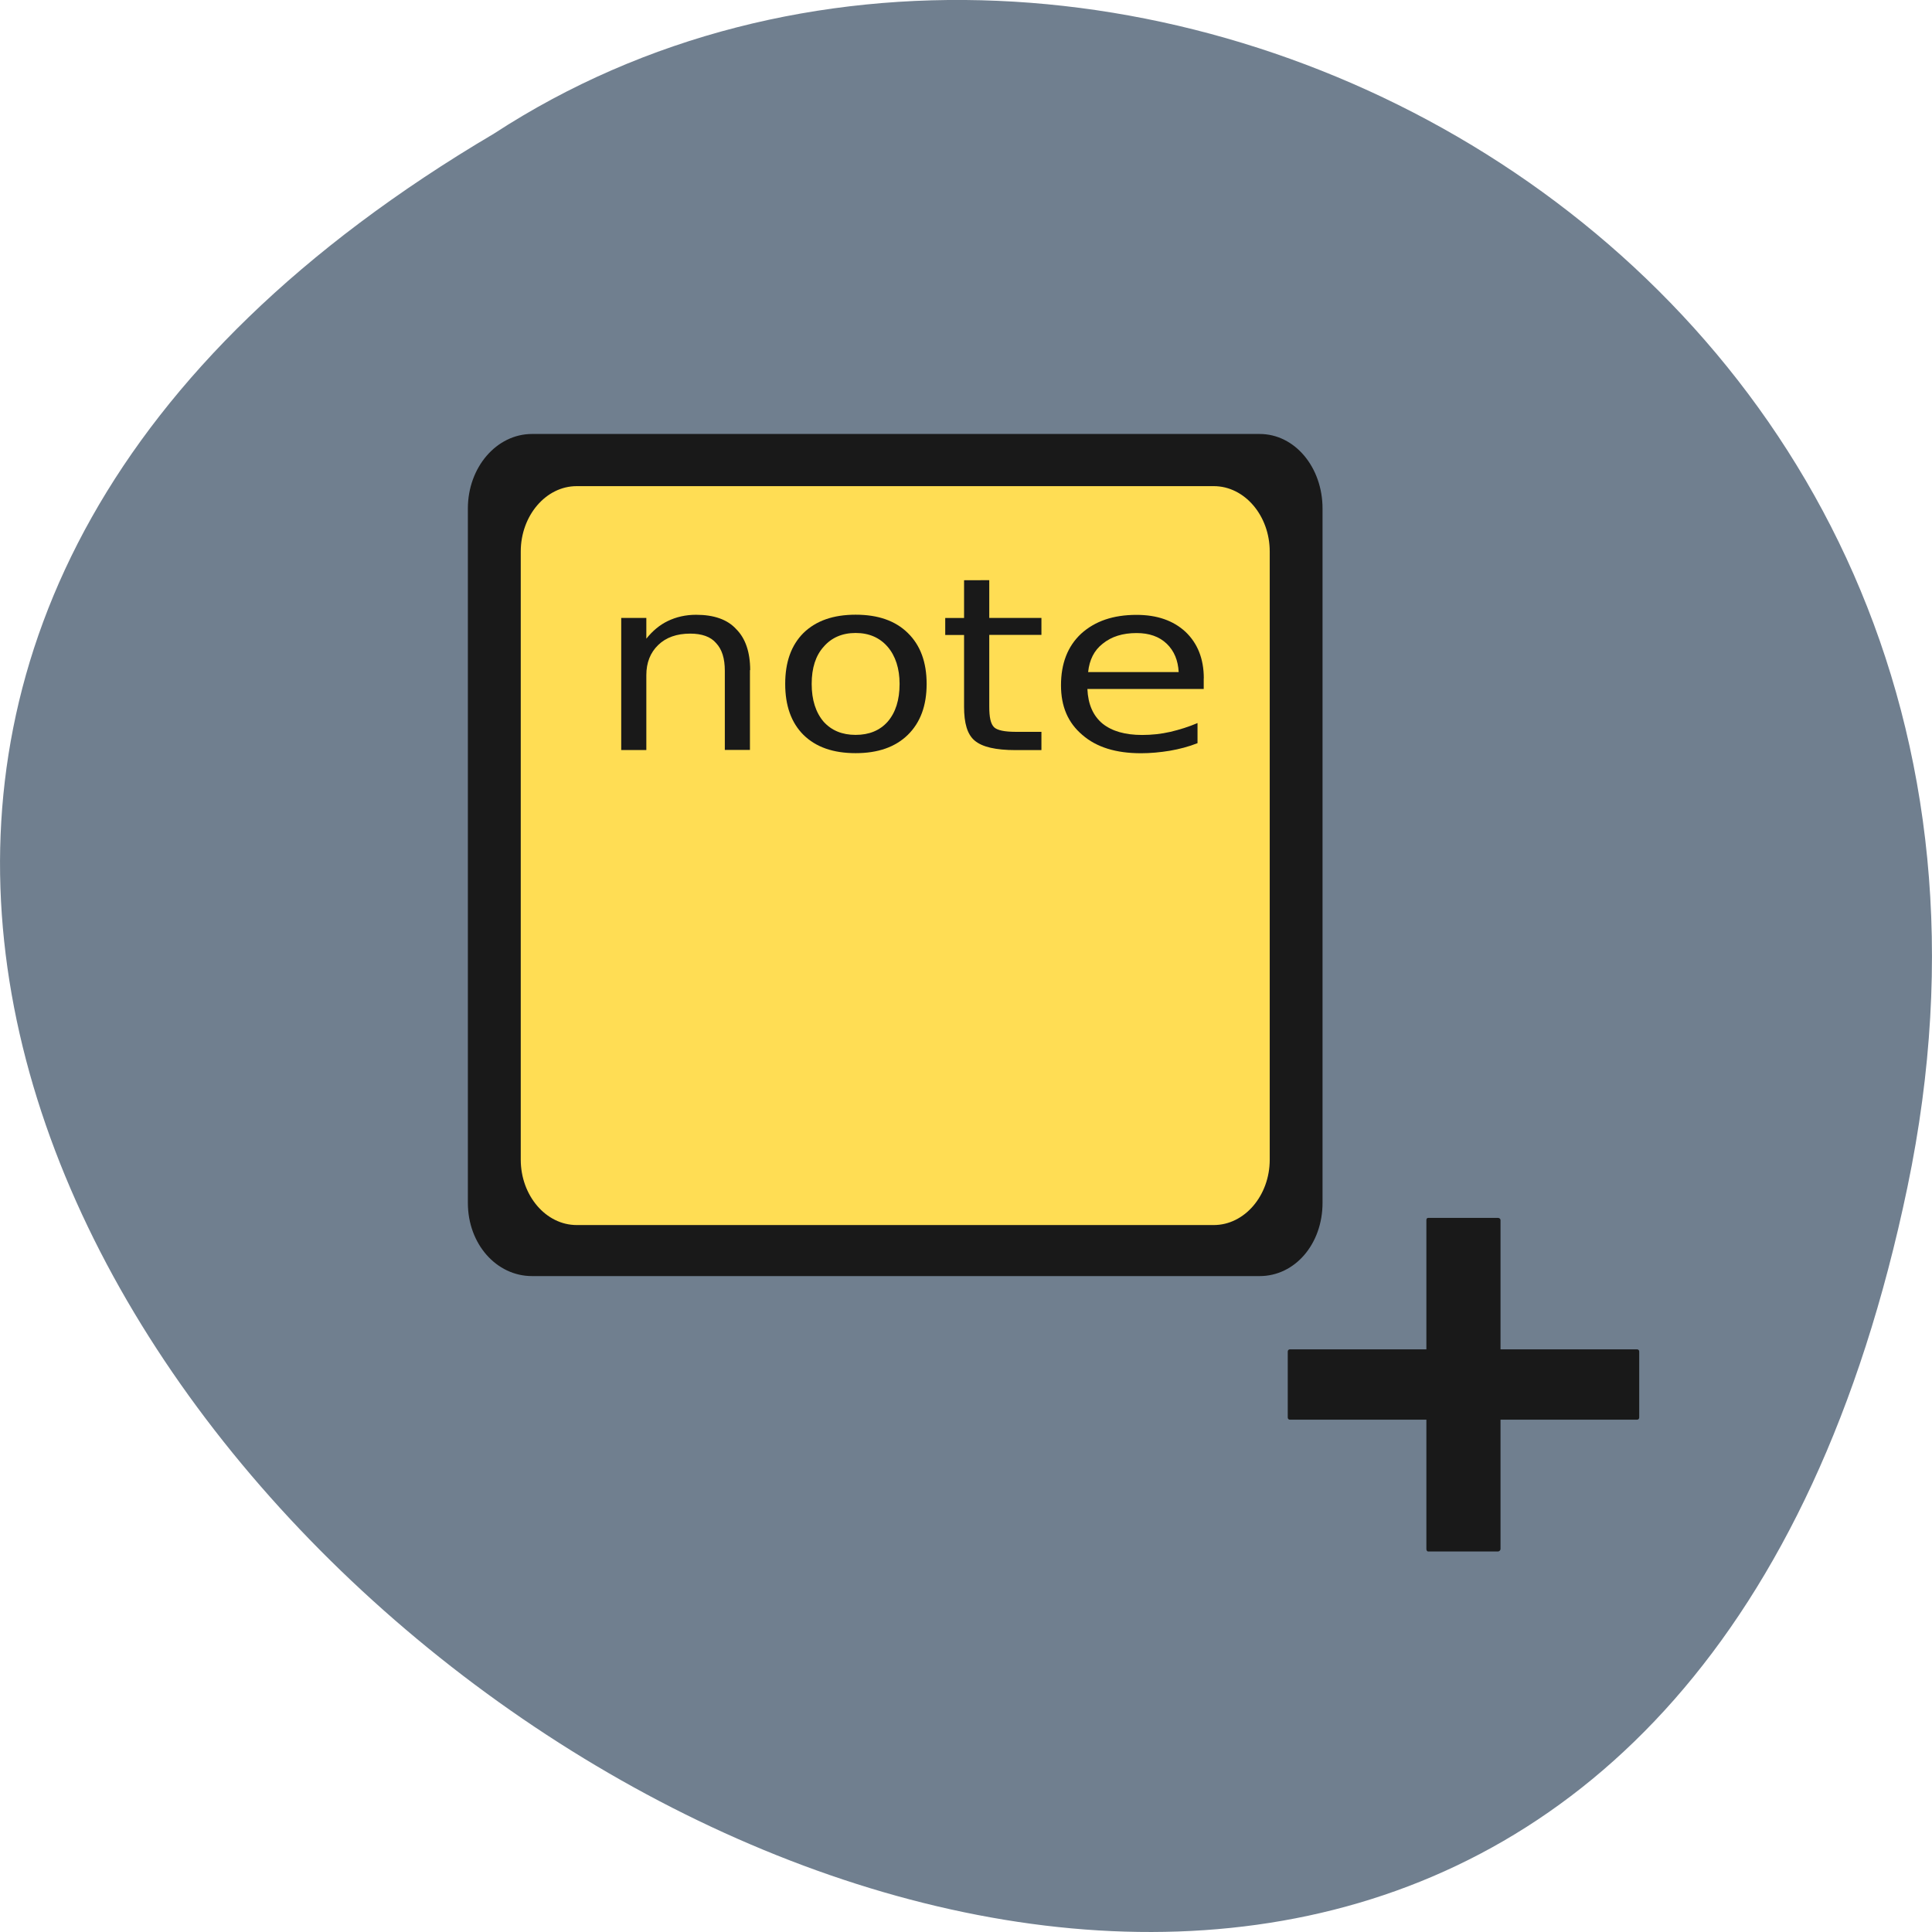 <svg xmlns="http://www.w3.org/2000/svg" viewBox="0 0 24 24"><path d="m 23.695 14.746 c -4.688 22.492 -36.922 -1.652 -17.559 -13.086 c 7.523 -4.902 19.969 1.52 17.559 13.086" style="fill:#707f8f"/><g style="fill:#191919"><path d="m 17.742 15.129 h 0.867 c 0.016 0 0.031 0.012 0.031 0.027 v 4.086 c 0 0.016 -0.016 0.031 -0.031 0.031 h -0.867 c -0.016 0 -0.023 -0.016 -0.023 -0.031 v -4.086 c 0 -0.016 0.008 -0.027 0.023 -0.027"/><path d="m 20.363 16.789 v 0.82 c 0 0.016 -0.012 0.027 -0.027 0.027 h -4.312 c -0.016 0 -0.027 -0.012 -0.027 -0.027 v -0.82 c 0 -0.016 0.012 -0.027 0.027 -0.027 h 4.312 c 0.016 0 0.027 0.012 0.027 0.027"/></g><path d="m 6.121 5.777 h 9.84 c 0.016 0 0.031 0.012 0.031 0.027 v 9.52 c 0 0.016 -0.016 0.027 -0.031 0.027 h -9.84 c -0.016 0 -0.027 -0.012 -0.027 -0.027 v -9.52 c 0 -0.016 0.012 -0.027 0.027 -0.027" style="fill:#ffdd54"/><g style="fill:#191919"><path d="m 6.609 5.391 c -0.441 0 -0.797 0.414 -0.797 0.926 v 8.625 c 0 0.512 0.355 0.91 0.797 0.91 h 9.039 c 0.438 0 0.781 -0.398 0.781 -0.91 v -8.625 c 0 -0.512 -0.344 -0.926 -0.781 -0.926 m -8.484 0.648 h 7.914 c 0.383 0 0.695 0.367 0.695 0.812 v 7.555 c 0 0.445 -0.312 0.812 -0.695 0.812 h -7.914 c -0.383 0 -0.695 -0.367 -0.695 -0.812 v -7.555 c 0 -0.445 0.312 -0.812 0.695 -0.812"/><path d="m 9.316 8.324 v 0.992 h -0.312 v -0.984 c 0 -0.152 -0.035 -0.266 -0.109 -0.344 c -0.066 -0.078 -0.176 -0.117 -0.32 -0.117 c -0.168 0 -0.301 0.047 -0.398 0.141 c -0.098 0.094 -0.148 0.219 -0.148 0.375 v 0.93 h -0.312 v -1.641 h 0.312 v 0.258 c 0.078 -0.098 0.168 -0.172 0.266 -0.219 c 0.105 -0.051 0.223 -0.078 0.352 -0.078 c 0.223 0 0.391 0.059 0.5 0.18 c 0.113 0.113 0.172 0.285 0.172 0.508"/><path d="m 10.629 7.863 c -0.168 0 -0.301 0.059 -0.398 0.172 c -0.098 0.109 -0.148 0.262 -0.148 0.461 c 0 0.199 0.051 0.355 0.148 0.469 c 0.098 0.109 0.23 0.164 0.398 0.164 c 0.168 0 0.301 -0.055 0.398 -0.164 c 0.098 -0.113 0.148 -0.27 0.148 -0.469 c 0 -0.191 -0.051 -0.348 -0.148 -0.461 c -0.098 -0.113 -0.23 -0.172 -0.398 -0.172 m 0 -0.227 c 0.277 0 0.492 0.074 0.648 0.227 c 0.156 0.152 0.234 0.363 0.234 0.633 c 0 0.27 -0.078 0.48 -0.234 0.633 c -0.156 0.152 -0.371 0.227 -0.648 0.227 c -0.277 0 -0.492 -0.074 -0.648 -0.227 c -0.152 -0.152 -0.227 -0.363 -0.227 -0.633 c 0 -0.27 0.074 -0.48 0.227 -0.633 c 0.156 -0.152 0.371 -0.227 0.648 -0.227"/><path d="m 12.289 7.207 v 0.469 h 0.648 v 0.211 h -0.648 v 0.891 c 0 0.129 0.016 0.215 0.062 0.258 c 0.039 0.035 0.125 0.055 0.266 0.055 h 0.32 v 0.227 h -0.32 c -0.25 0 -0.414 -0.039 -0.508 -0.117 c -0.094 -0.078 -0.133 -0.219 -0.133 -0.422 v -0.891 h -0.234 v -0.211 h 0.234 v -0.469"/><path d="m 14.953 8.426 v 0.133 h -1.445 c 0.008 0.188 0.07 0.332 0.188 0.43 c 0.117 0.094 0.281 0.141 0.492 0.141 c 0.117 0 0.234 -0.012 0.352 -0.039 c 0.113 -0.027 0.227 -0.062 0.336 -0.109 v 0.25 c -0.109 0.043 -0.227 0.074 -0.344 0.094 c -0.121 0.02 -0.242 0.031 -0.359 0.031 c -0.309 0 -0.551 -0.074 -0.727 -0.227 c -0.18 -0.152 -0.266 -0.355 -0.266 -0.617 c 0 -0.27 0.082 -0.484 0.25 -0.641 c 0.172 -0.156 0.398 -0.234 0.688 -0.234 c 0.254 0 0.457 0.07 0.609 0.211 c 0.148 0.141 0.227 0.332 0.227 0.578 m -0.312 -0.078 c -0.008 -0.145 -0.055 -0.262 -0.148 -0.352 c -0.094 -0.09 -0.219 -0.133 -0.375 -0.133 c -0.172 0 -0.312 0.043 -0.422 0.133 c -0.105 0.082 -0.164 0.199 -0.18 0.352"/></g></svg>